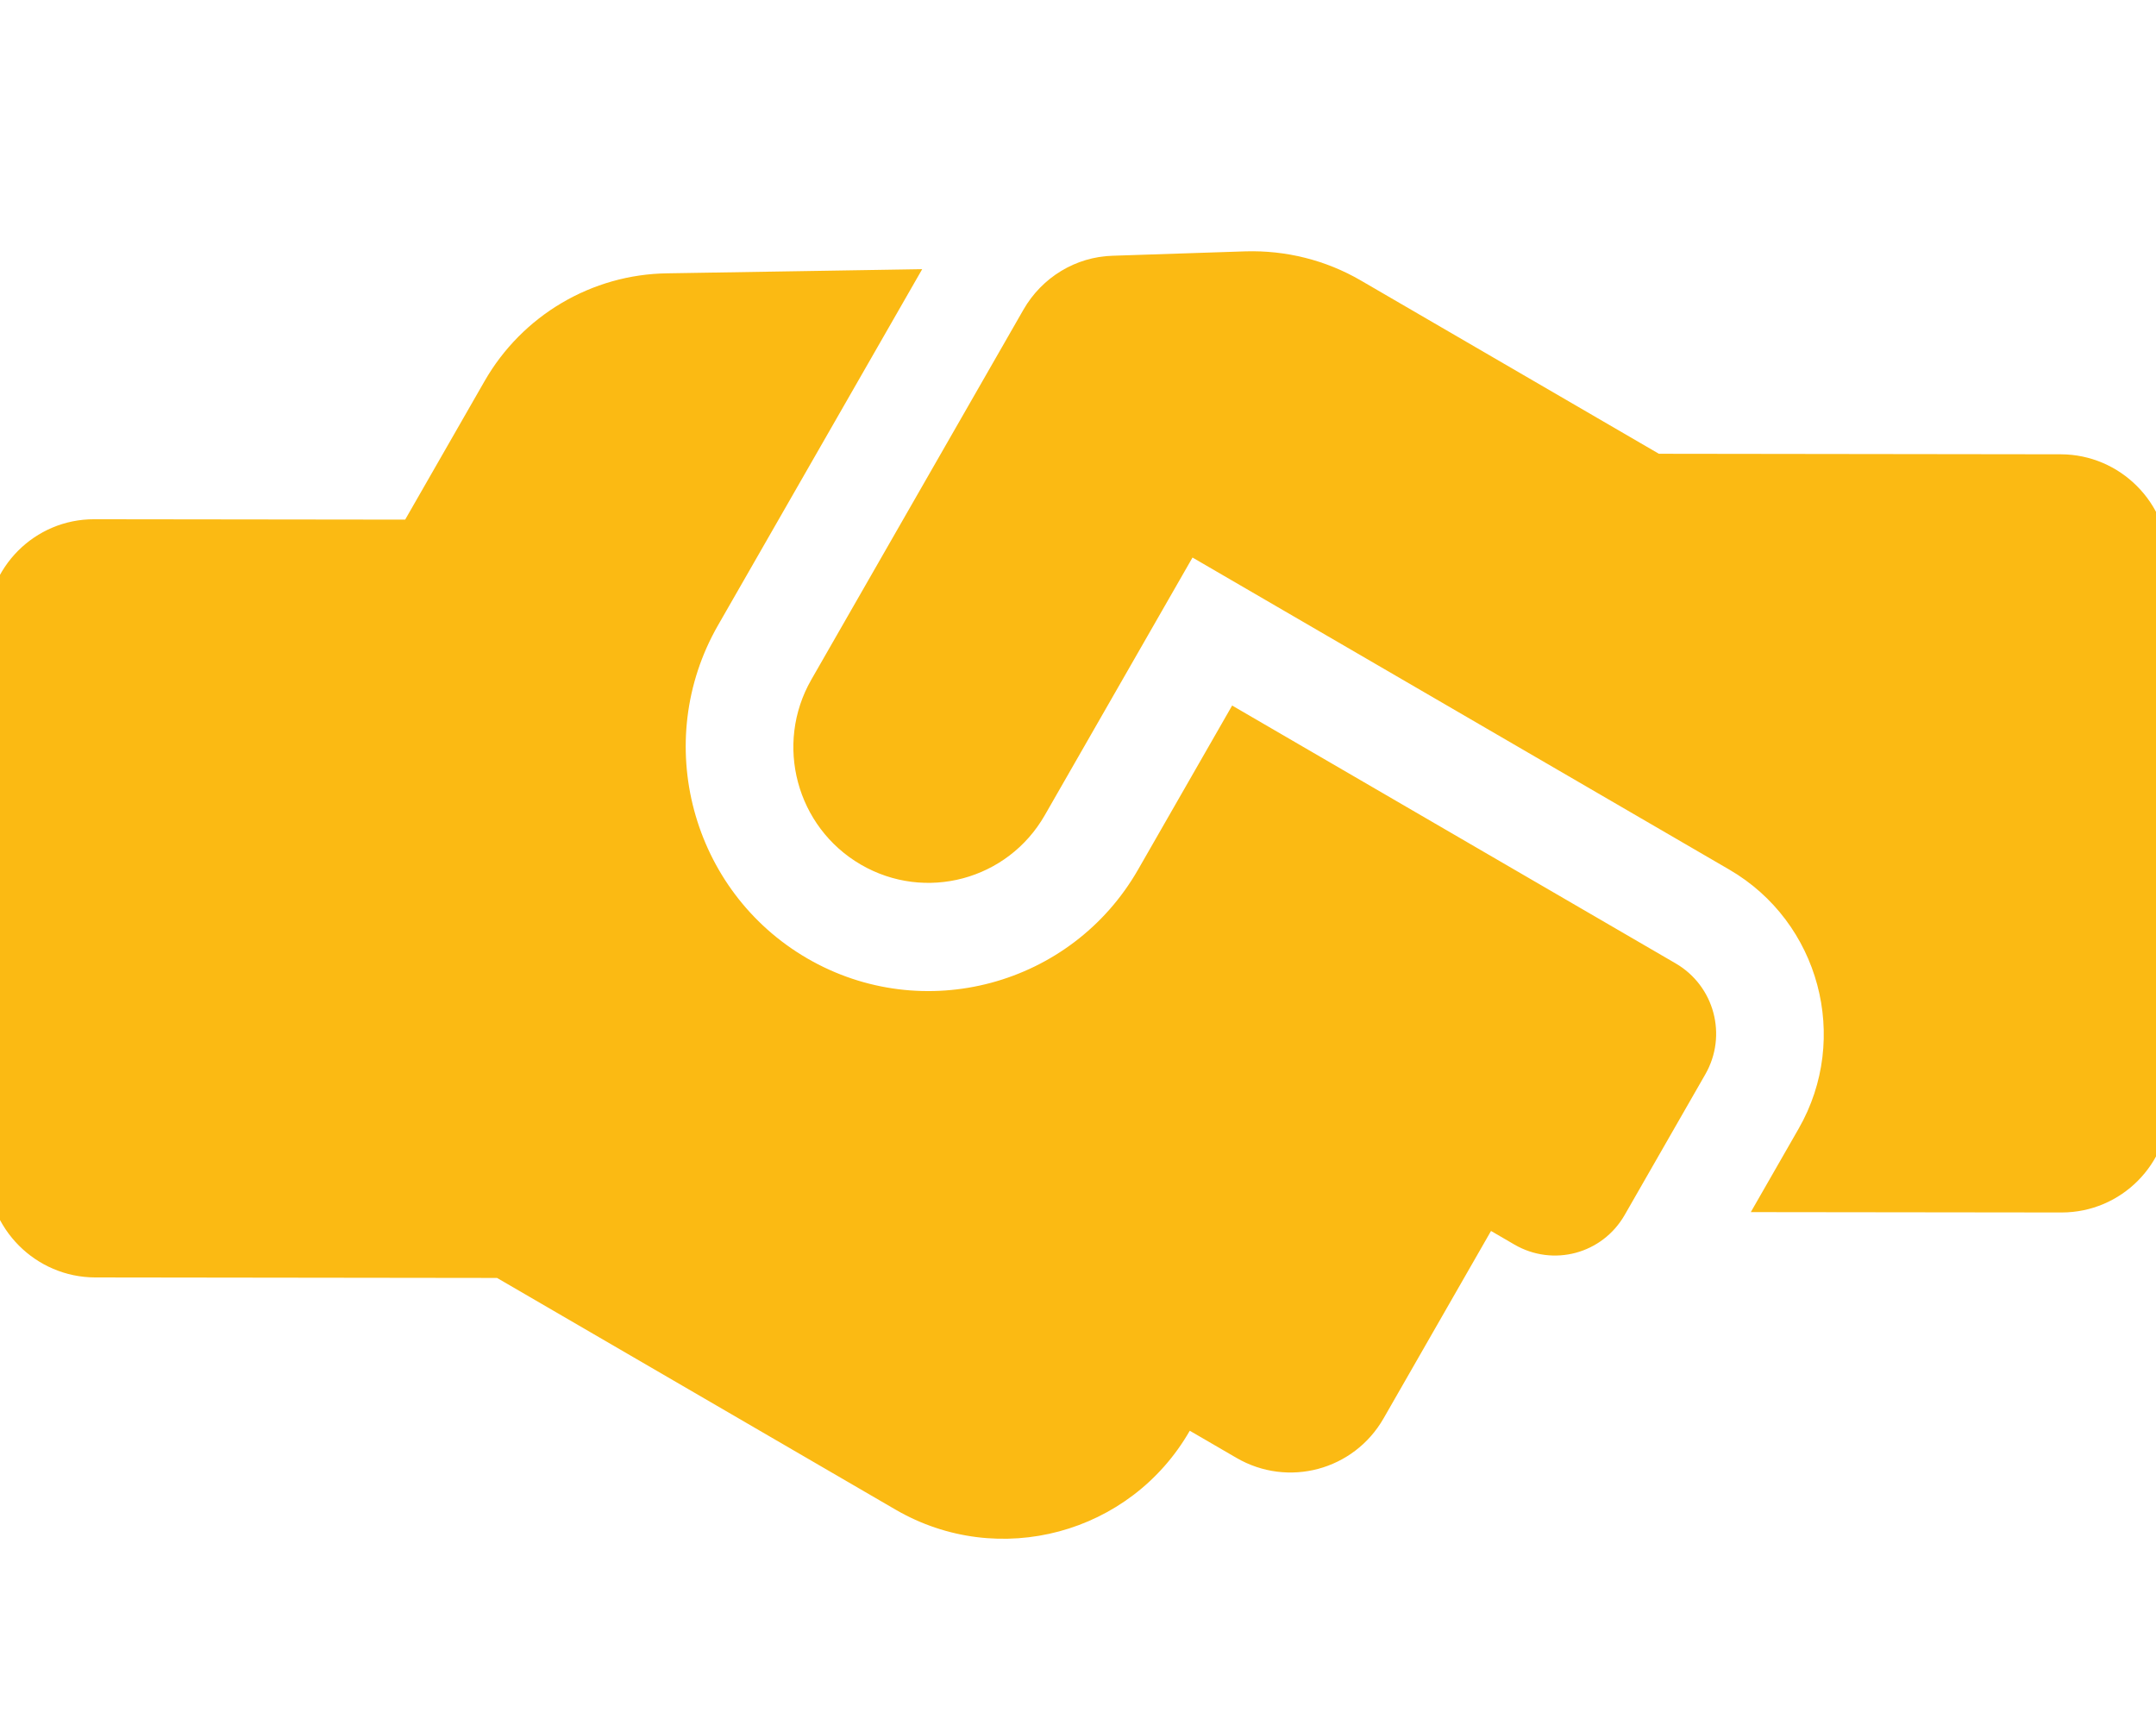 <svg width="132" height="106" viewBox="0 0 132 106" fill="none" xmlns="http://www.w3.org/2000/svg">
<g clip-path="url(#clip0)">
<path d="M102.587 58.971L75.437 43.189L69.679 53.23C65.597 60.348 56.507 62.785 49.416 58.663C42.325 54.542 39.876 45.397 43.958 38.279L56.461 16.477L40.859 16.731C36.229 16.789 31.972 19.311 29.669 23.327L24.806 31.808L5.766 31.785C2.129 31.775 -0.833 34.739 -0.817 38.406L-0.778 71.562C-0.779 75.219 2.187 78.186 5.825 78.197L30.432 78.228L54.831 92.411C61.137 96.076 69.214 93.91 72.843 87.581L75.701 89.242C78.863 91.08 82.887 90.001 84.707 86.827L91.287 75.352L92.716 76.183C95.092 77.564 98.103 76.756 99.471 74.371L104.406 65.765C105.774 63.381 104.963 60.351 102.587 58.971ZM132.814 67.6L132.775 34.444C132.777 30.787 129.81 27.82 126.173 27.809L101.565 27.777L83.311 17.166C81.167 15.92 78.728 15.315 76.258 15.386L68.126 15.655C65.85 15.719 63.791 16.984 62.66 18.956L49.674 41.601C47.402 45.564 48.759 50.632 52.706 52.926C56.654 55.221 61.691 53.87 63.964 49.907L73.011 34.129L105.877 53.233C111.396 56.441 113.299 63.548 110.122 69.088L107.192 74.198L126.231 74.22C129.879 74.213 132.813 71.257 132.814 67.6Z" fill="#FBBA13"/>
</g>
<defs>
<clipPath id="clip0">
<rect width="132" height="106" fill="white"/>
</clipPath>
</defs>
</svg>

